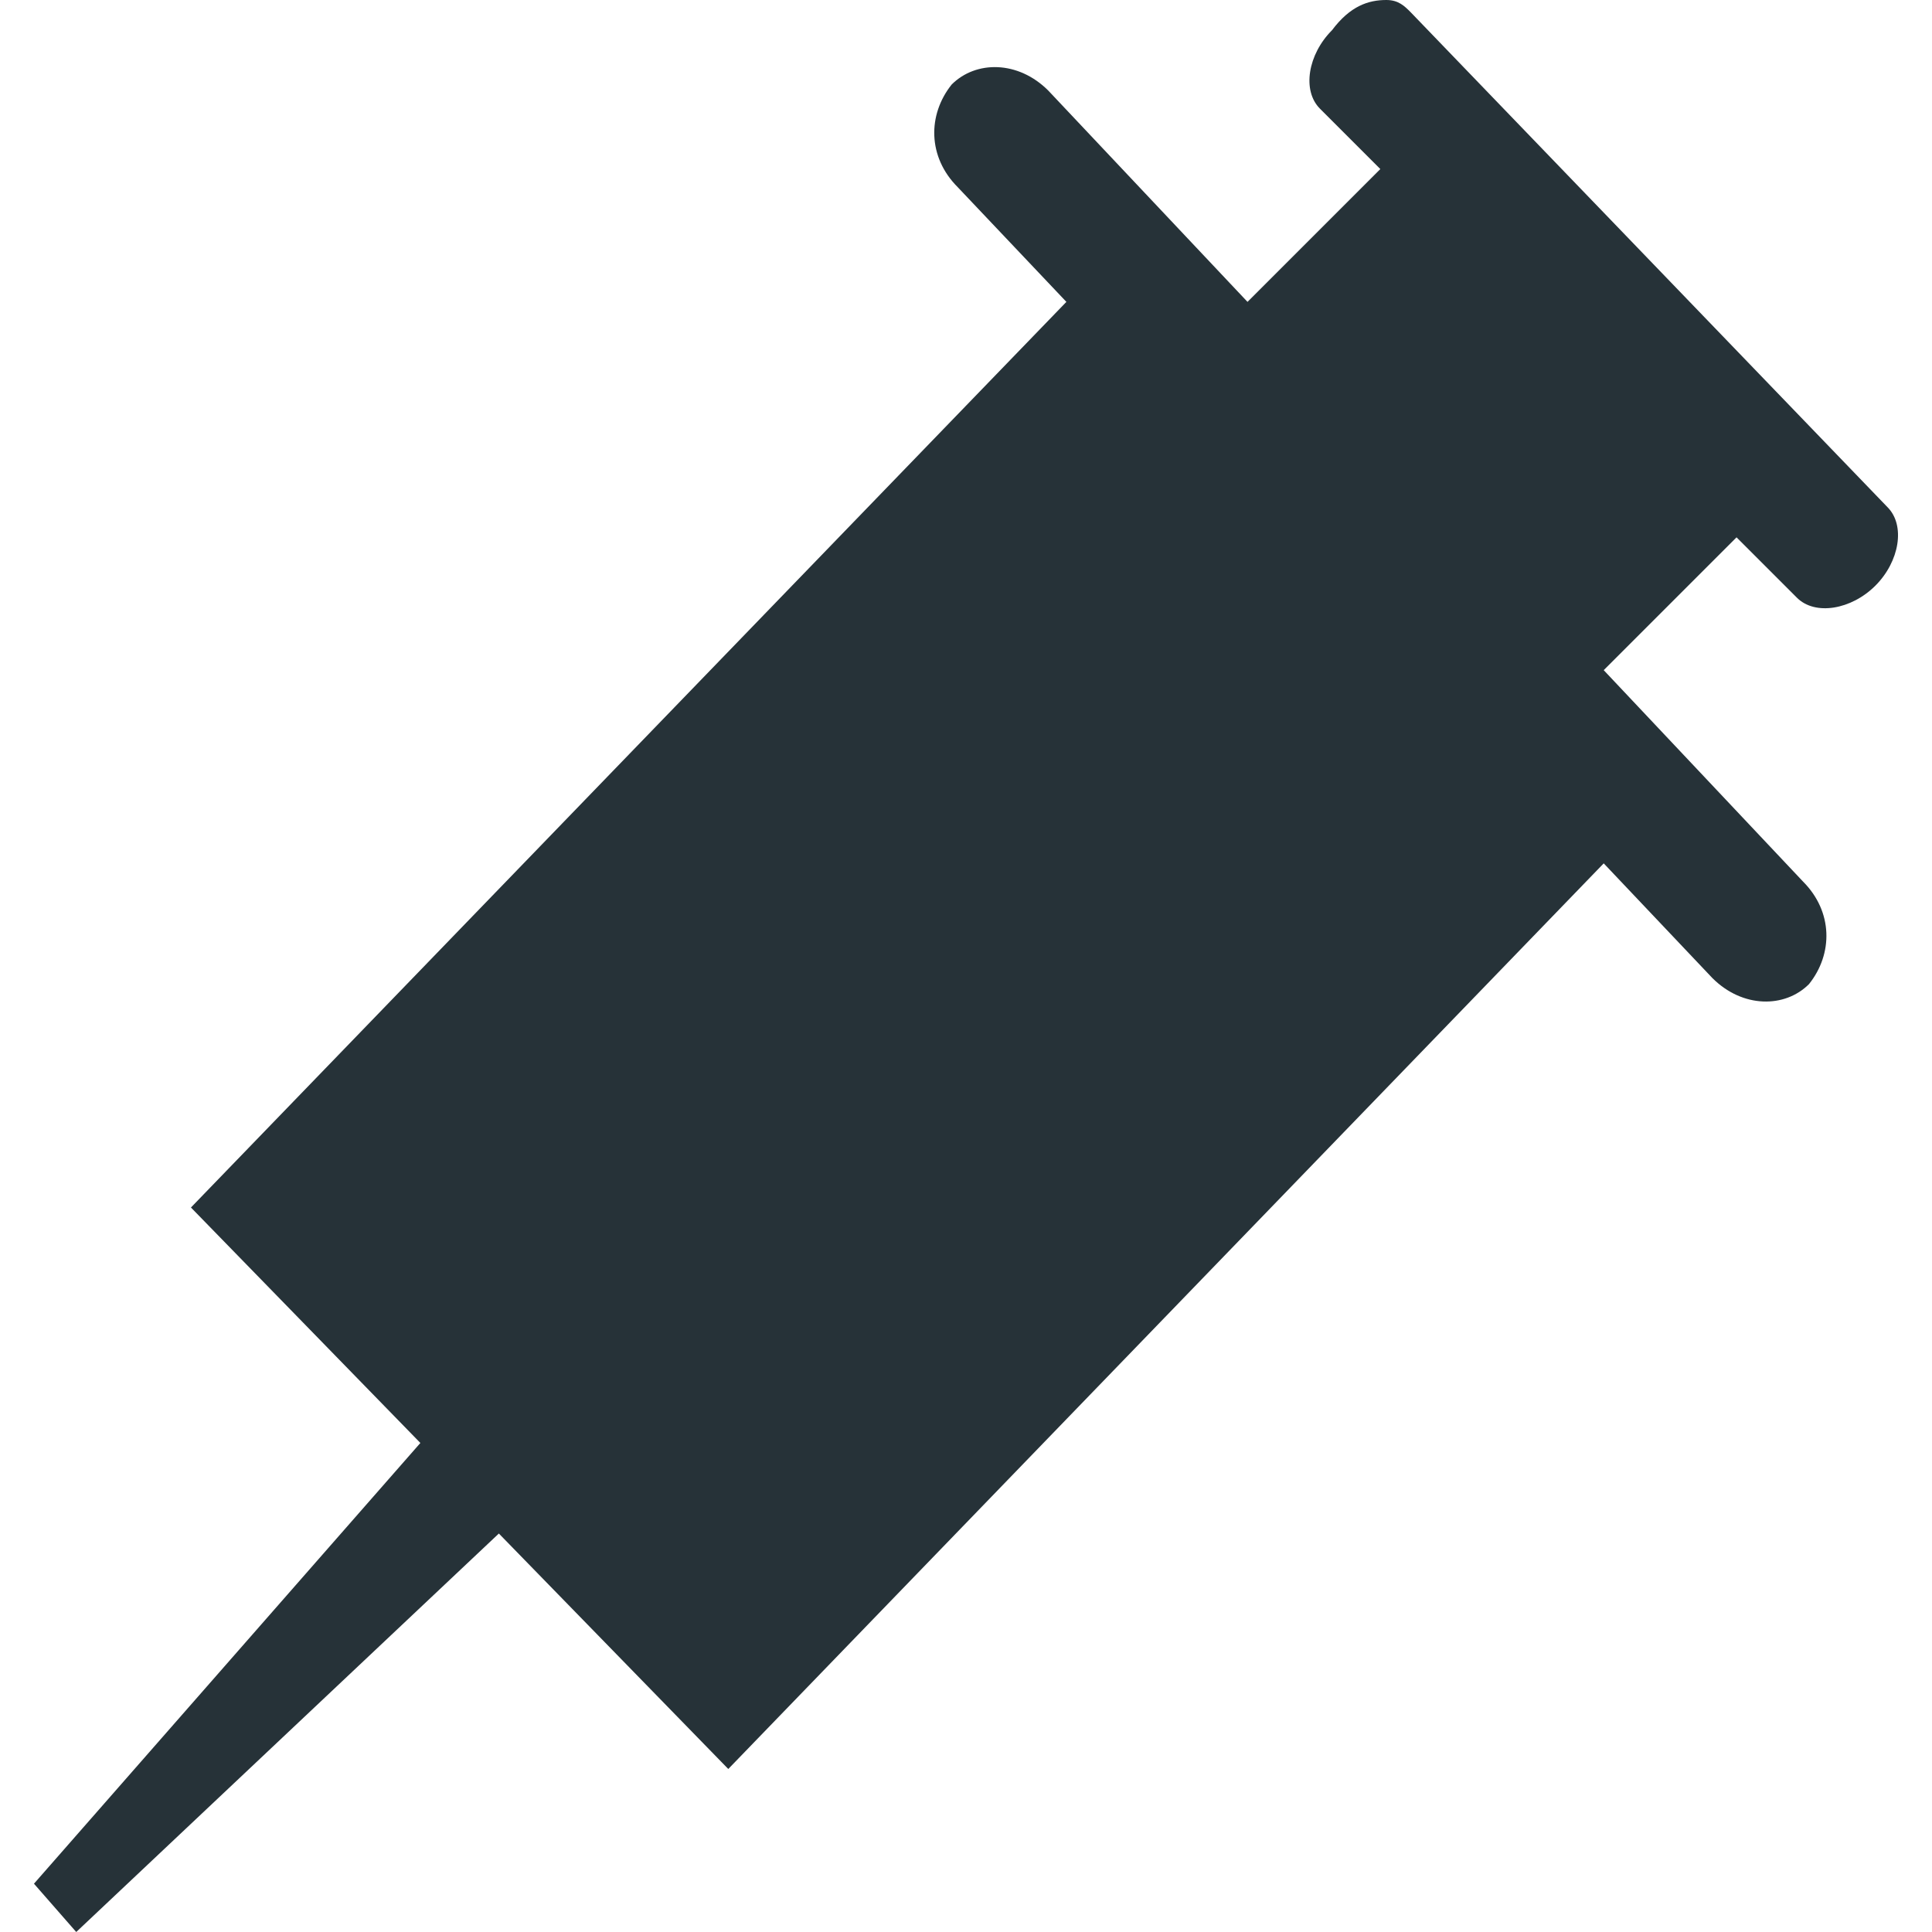 <svg xmlns="http://www.w3.org/2000/svg" viewBox="0 0 24 24"><path fill="#263238" d="M17.222 0c.15 0 .225.075.3.15l5.925 6.15c.225.225.15.675-.15.975-.3.3-.75.375-.975.15l-.75-.75-1.65 1.65 2.475 2.625c.375.375.375.9.075 1.275-.3.3-.825.3-1.2-.075l-1.35-1.425-10.875 11.25-2.85-2.925L.947 24l-.525-.6 4.8-5.475L2.372 15 13.247 3.75l-1.35-1.425c-.375-.375-.375-.9-.075-1.275.3-.3.825-.3 1.2.075l2.475 2.625 1.65-1.65-.75-.75c-.225-.225-.15-.675.15-.975.225-.3.45-.375.675-.375z"/></svg>